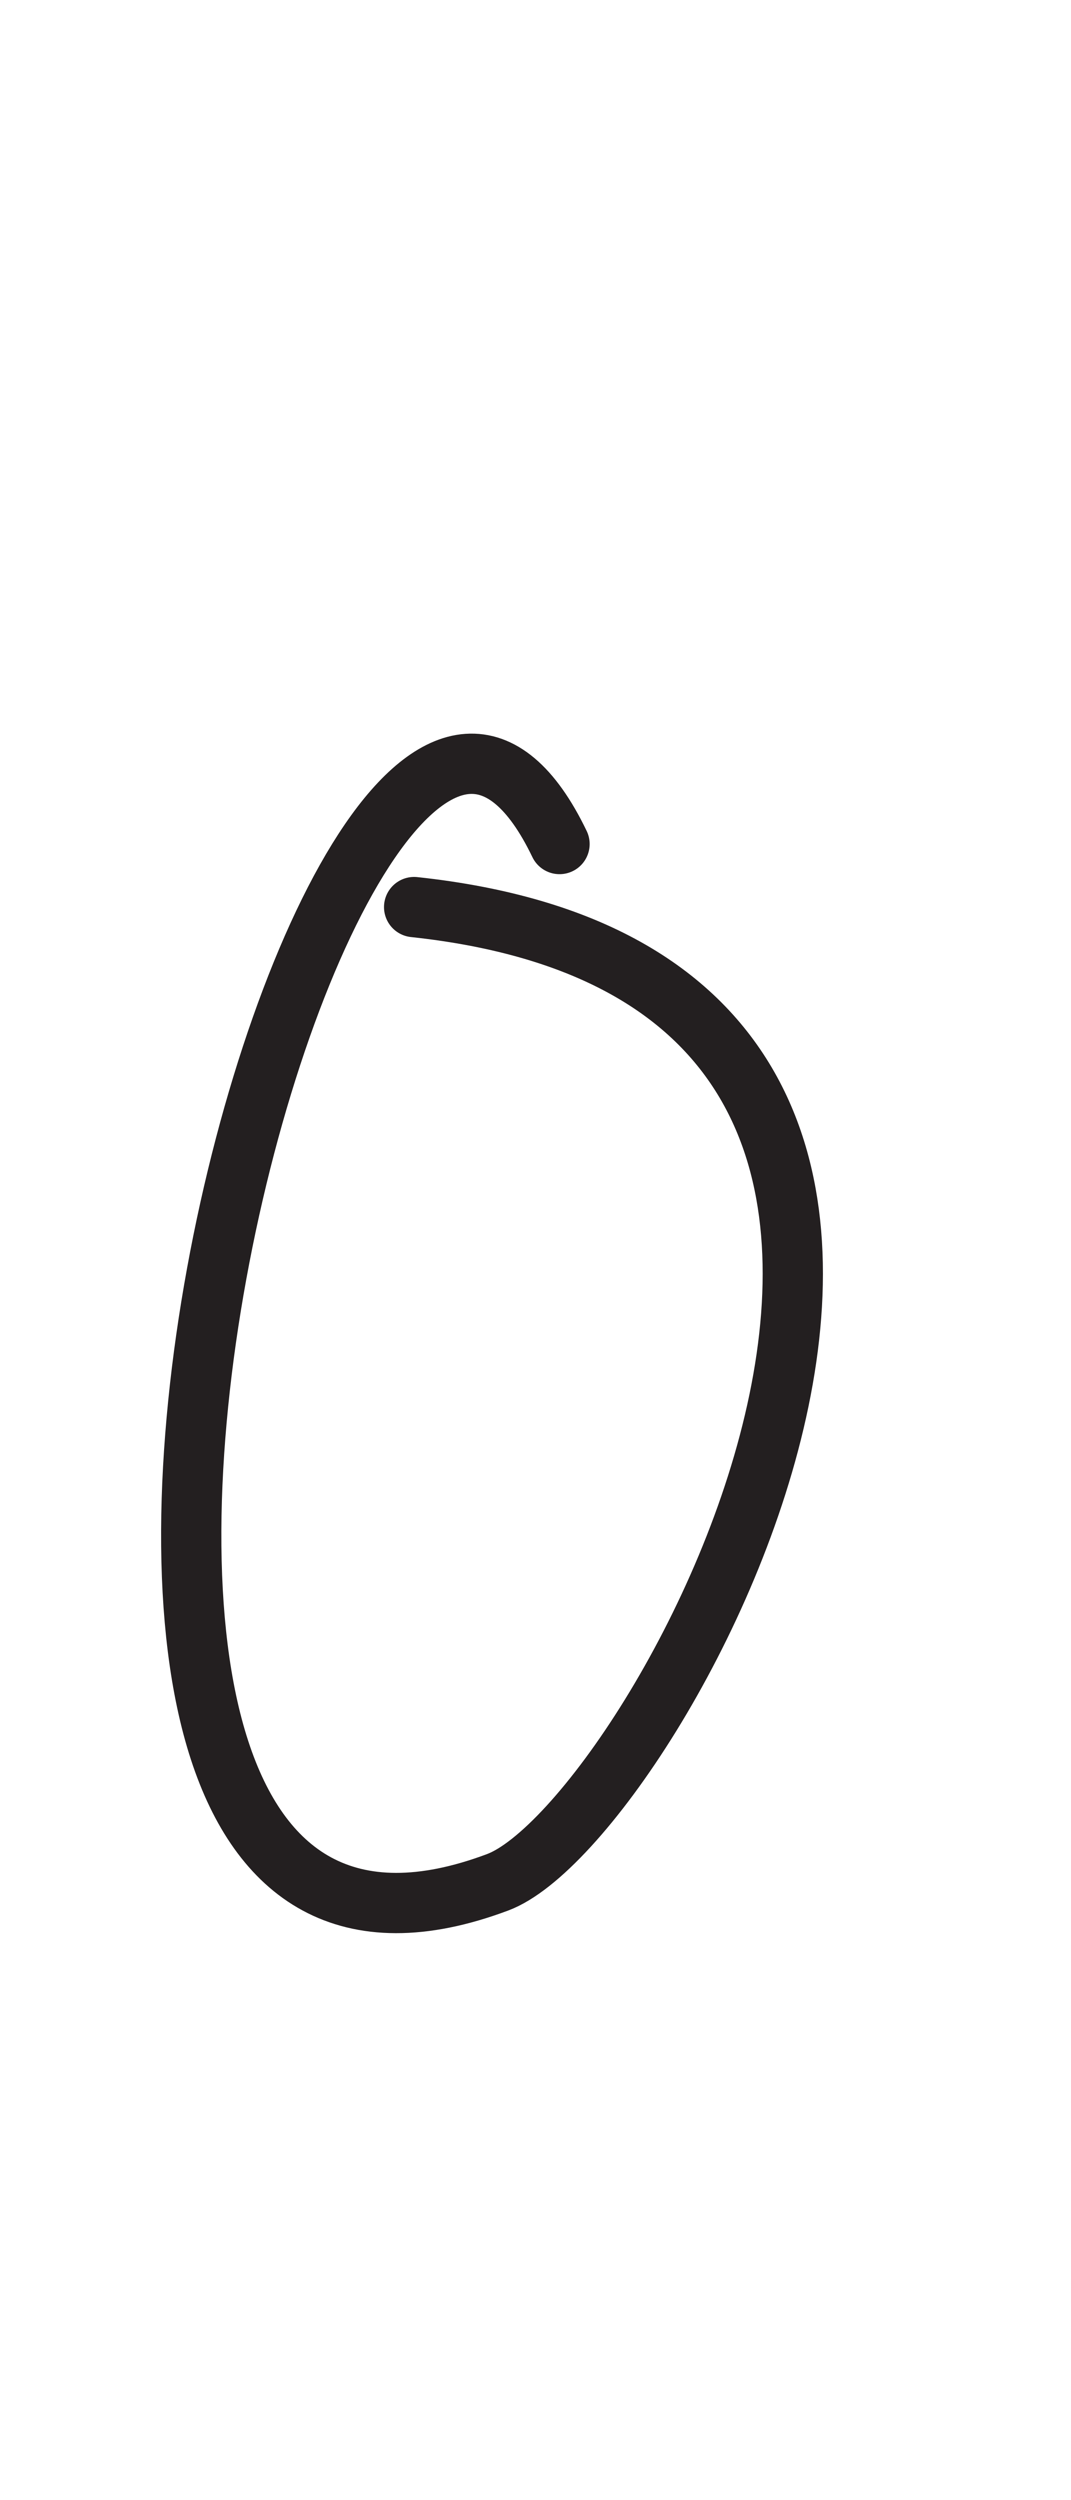 <?xml version="1.0" encoding="UTF-8" standalone="no"?>
<!DOCTYPE svg PUBLIC "-//W3C//DTD SVG 1.1//EN" "http://www.w3.org/Graphics/SVG/1.1/DTD/svg11.dtd">
<svg width="100%" height="100%" viewBox="0 0 300 700" version="1.1" xmlns="http://www.w3.org/2000/svg" xmlns:xlink="http://www.w3.org/1999/xlink" xml:space="preserve" xmlns:serif="http://www.serif.com/" style="fill-rule:evenodd;clip-rule:evenodd;stroke-linecap:round;stroke-linejoin:round;stroke-miterlimit:1.5;">
    <path d="M156.73,236.317C93.83,105.563 -30.655,590.781 139.406,527.009C184.068,510.261 312.654,275.037 116.002,253.967" style="fill:none;stroke:rgb(35,31,32);stroke-width:16.88px;"/>
</svg>
